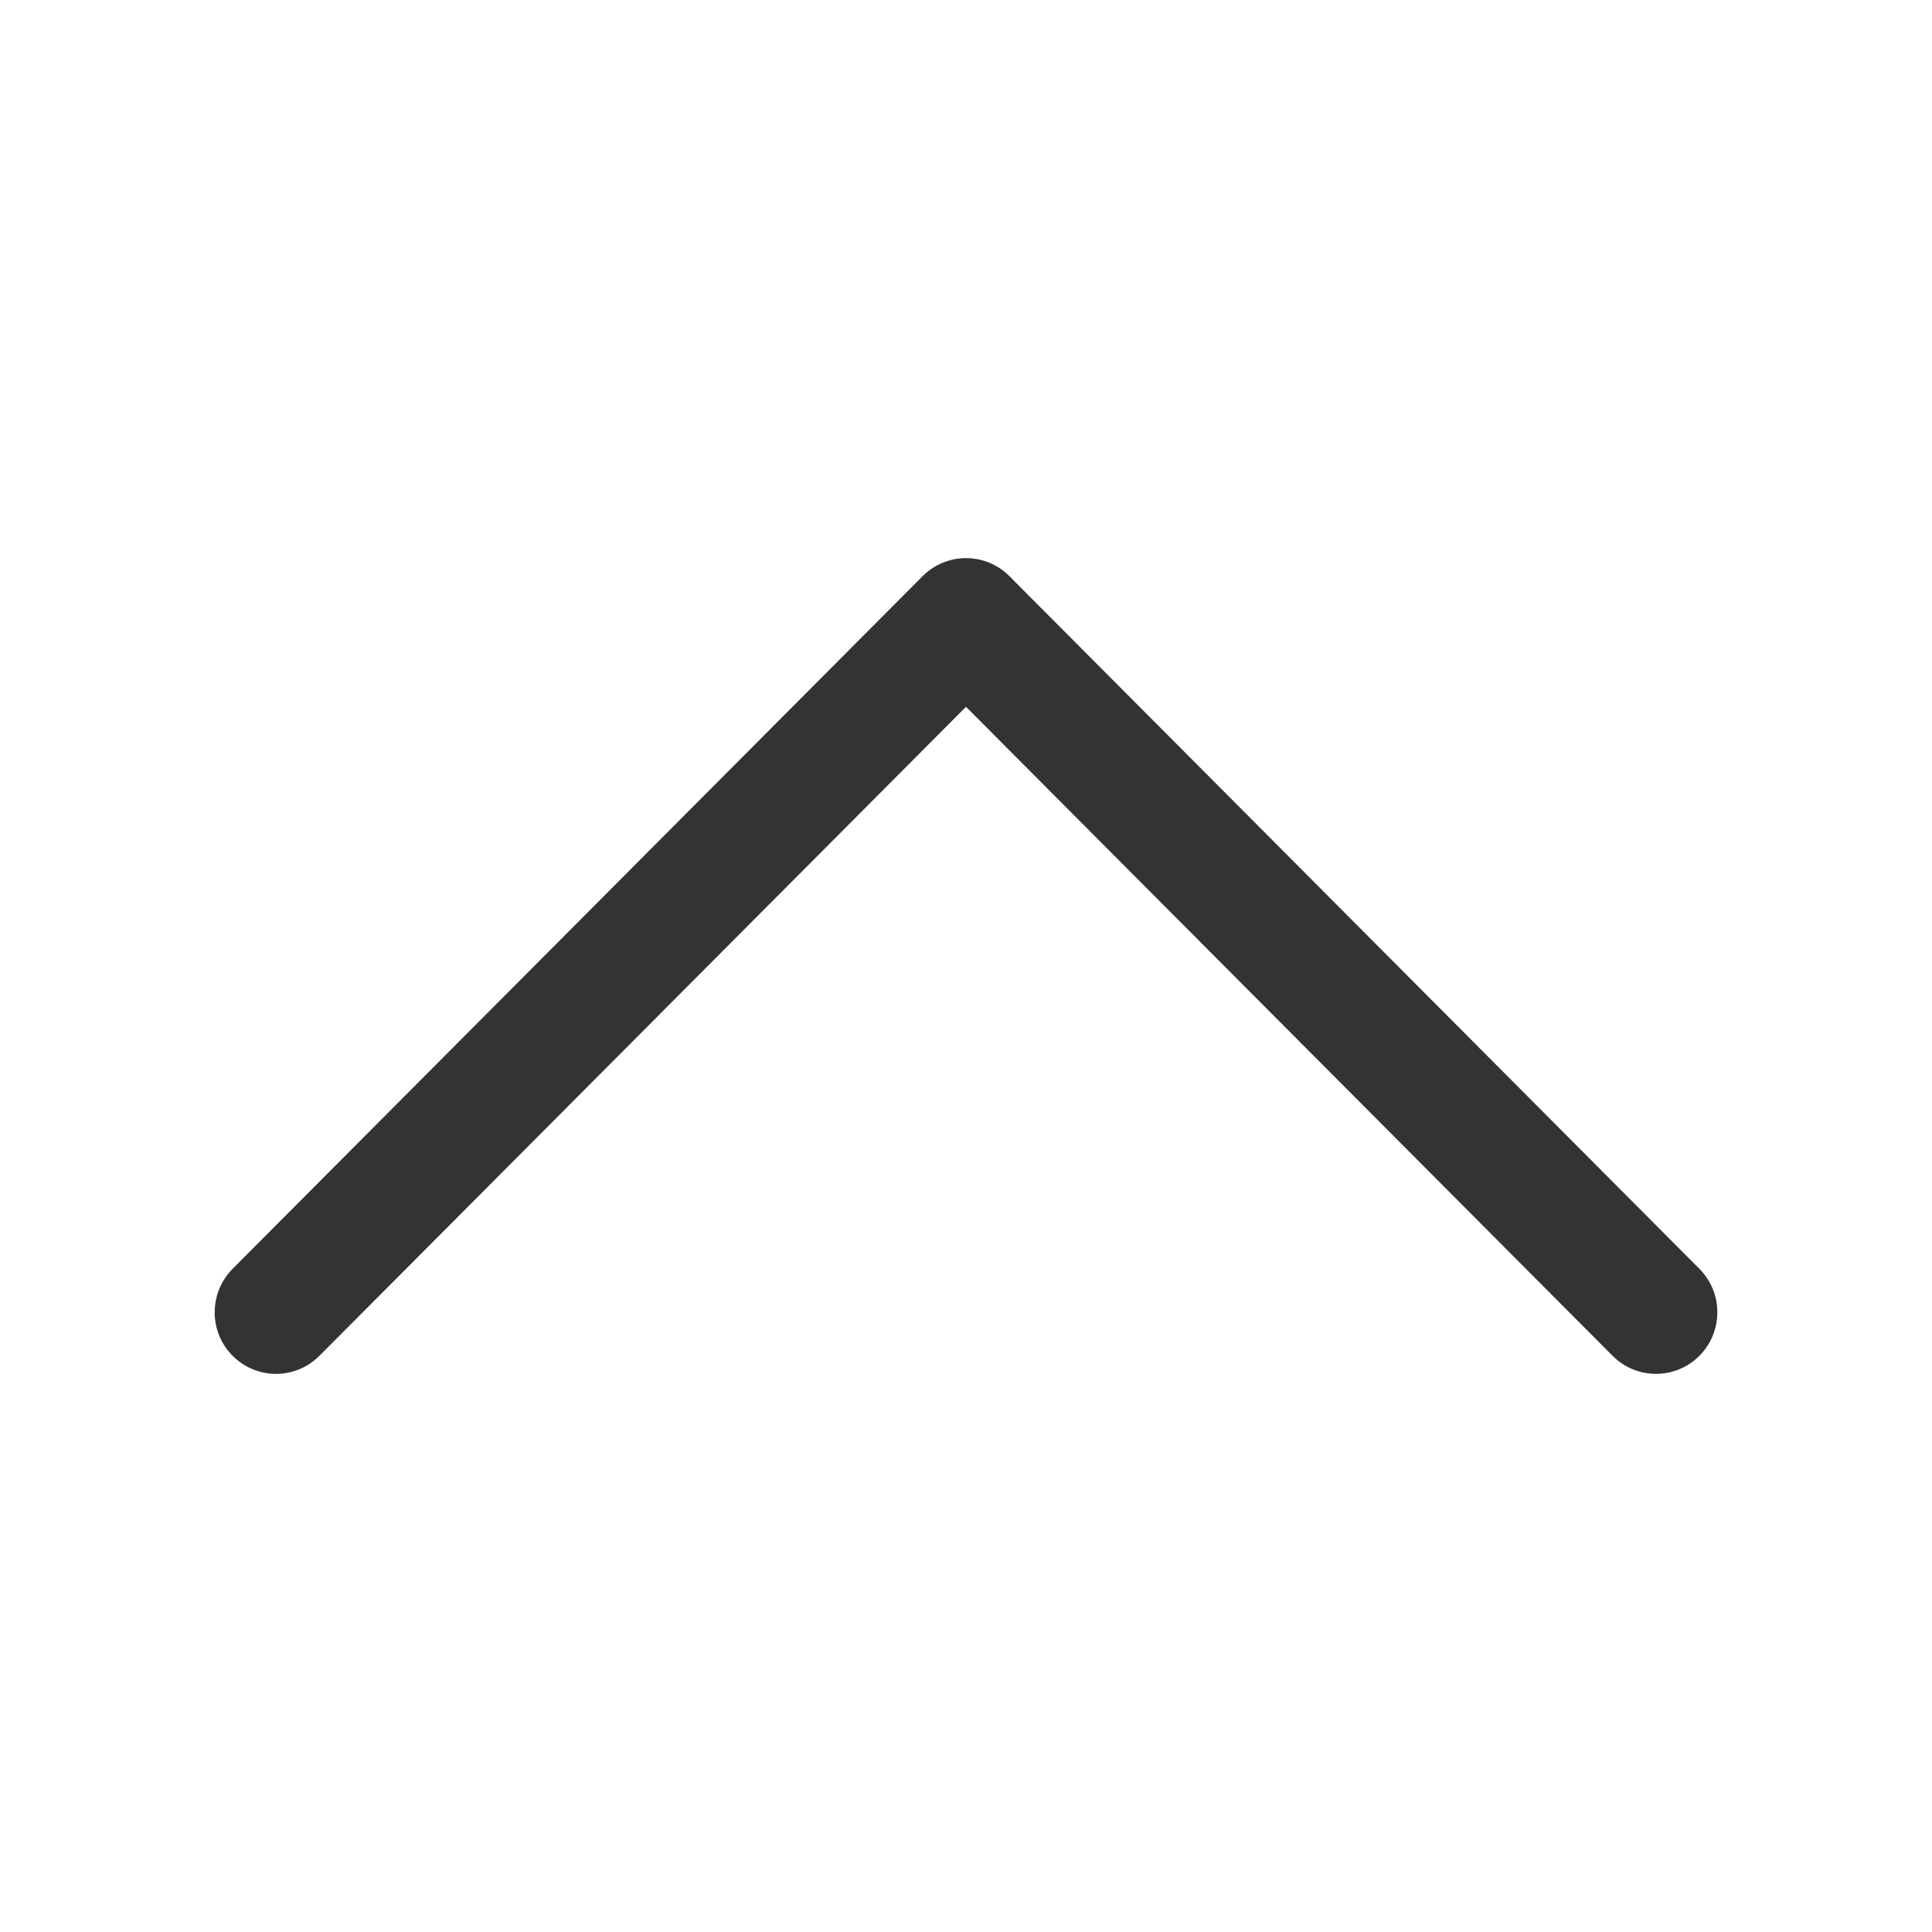 <?xml version="1.0" encoding="UTF-8"?>
<svg width="45px" height="45px" viewBox="0 0 45 45" version="1.1" xmlns="http://www.w3.org/2000/svg" xmlns:xlink="http://www.w3.org/1999/xlink">
    <!-- Generator: Sketch 53.2 (72643) - https://sketchapp.com -->
    <title>arrow-down</title>
    <desc>Created with Sketch.</desc>
    <g id="arrow-down" stroke="none" stroke-width="1" fill="none" fill-rule="evenodd">
        <g transform="translate(22.5, 22.5) rotate(-180) translate(-22.5, -22.5) translate(5, 13)" fill="#333333" fill-rule="nonzero" id="路径">
            <path d="M35,1.434 C35,1.067 34.861,0.7 34.581,0.42 C34.022,-0.14 33.12,-0.14 32.561,0.42 L17.5,15.537 L2.439,0.42 C1.879,-0.14 0.978,-0.14 0.419,0.42 C-0.14,0.98 -0.14,1.888 0.419,2.448 L16.489,18.58 C17.047,19.14 17.952,19.14 18.51,18.58 L34.581,2.448 C34.859,2.169 34.999,1.802 34.999,1.435 L35,1.434 Z"></path>
        </g>
    </g>
</svg>